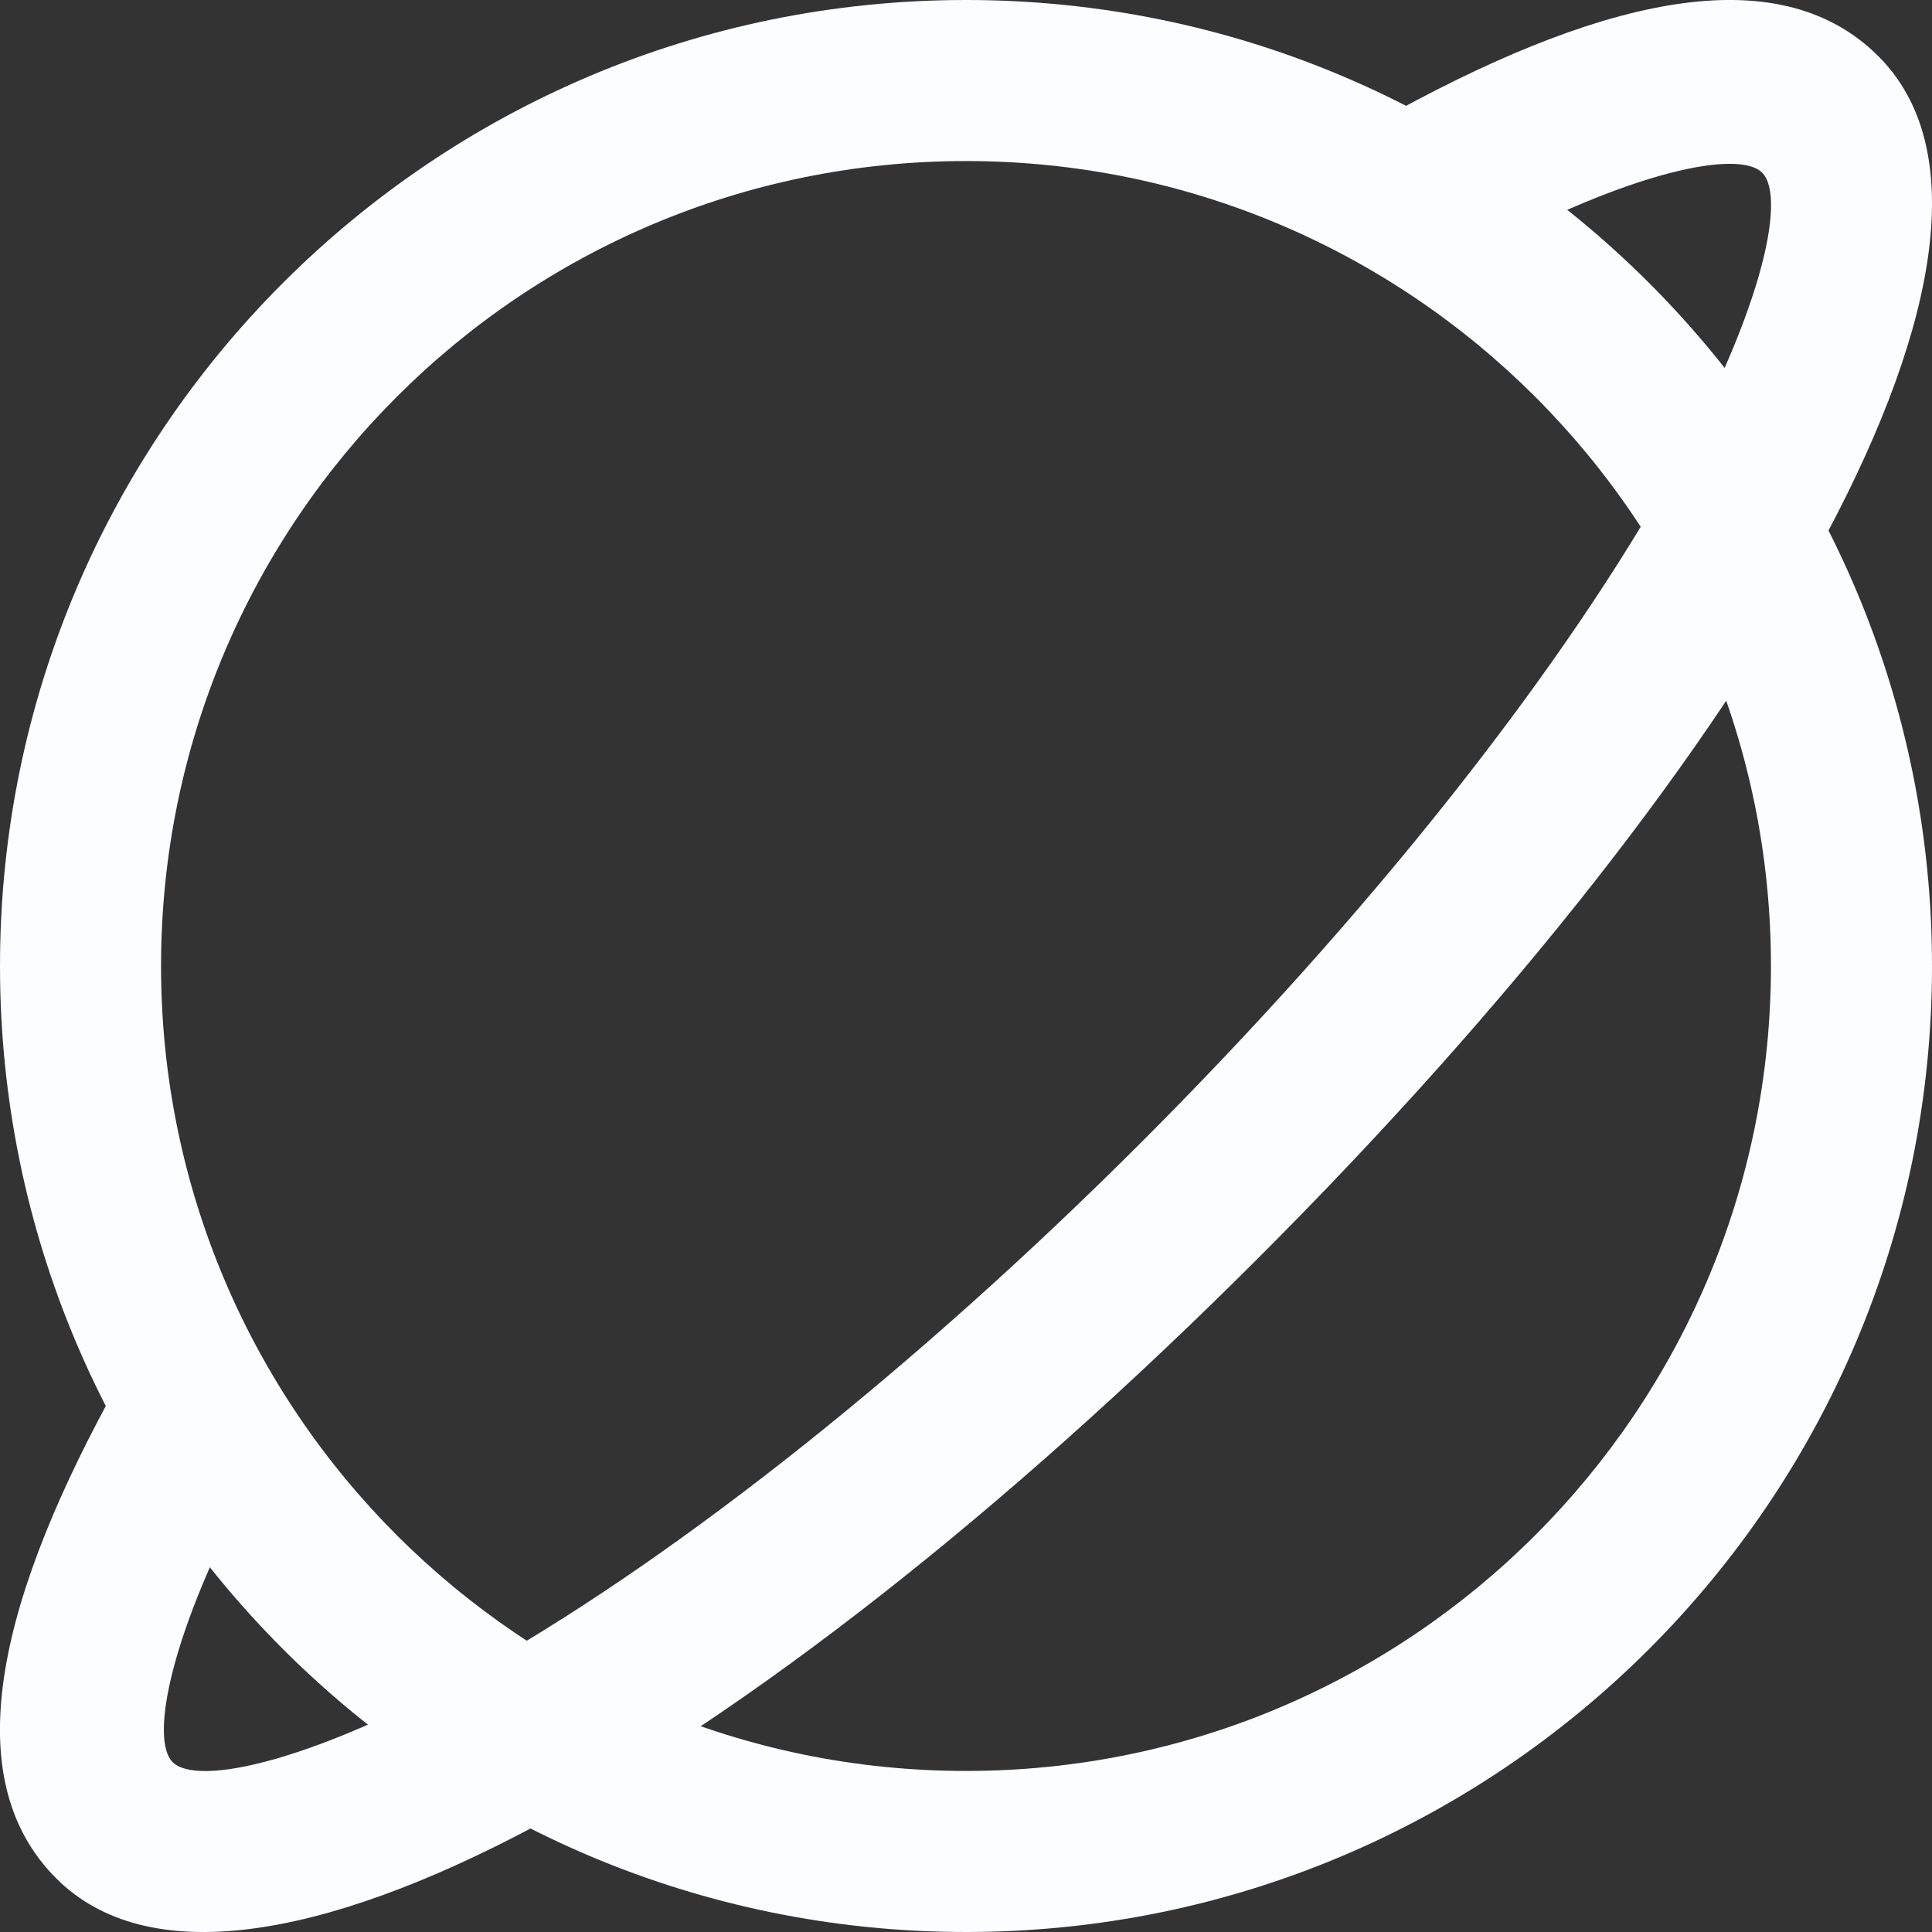 <svg xmlns="http://www.w3.org/2000/svg" xmlns:xlink="http://www.w3.org/1999/xlink" fill="none" version="1.1" width="14" height="14" viewBox="0 0 14 14"><rect x="0" y="0" width="14" height="14" fill="#333333" stroke="none"/><g style="mix-blend-mode:passthrough"><g><path d="M7,12.833C10.222,12.833,12.833,10.222,12.833,7C12.833,3.778,10.222,1.167,7,1.167C3.778,1.167,1.167,3.778,1.167,7C1.167,10.222,3.778,12.833,7,12.833ZM7,14C3.134,14,0,10.866,0,7C0,3.134,3.134,0,7,0C10.866,0,14,3.134,14,7C14,10.866,10.866,14,7,14Z" fill="#FCFDFF" fill-opacity="1"/></g><g><path d="M0.79,10.144L1.838,10.712C1.228,11.839,1.086,12.605,1.251,12.769C1.432,12.95,2.294,12.764,3.536,12.055C4.952,11.245,6.648,9.9,8.274,8.274C9.9,6.648,11.245,4.952,12.055,3.536C12.764,2.294,12.95,1.432,12.769,1.251C12.603,1.084,11.828,1.231,10.689,1.85L10.12,0.804C11.698,-0.056,12.918,-0.286,13.612,0.408C14.921,1.717,12.793,5.441,9.117,9.117C5.441,12.793,1.717,14.921,0.408,13.612C-0.283,12.922,-0.058,11.71,0.79,10.145L0.79,10.144Z" fill="#FCFDFF" fill-opacity="1"/></g></g></svg>